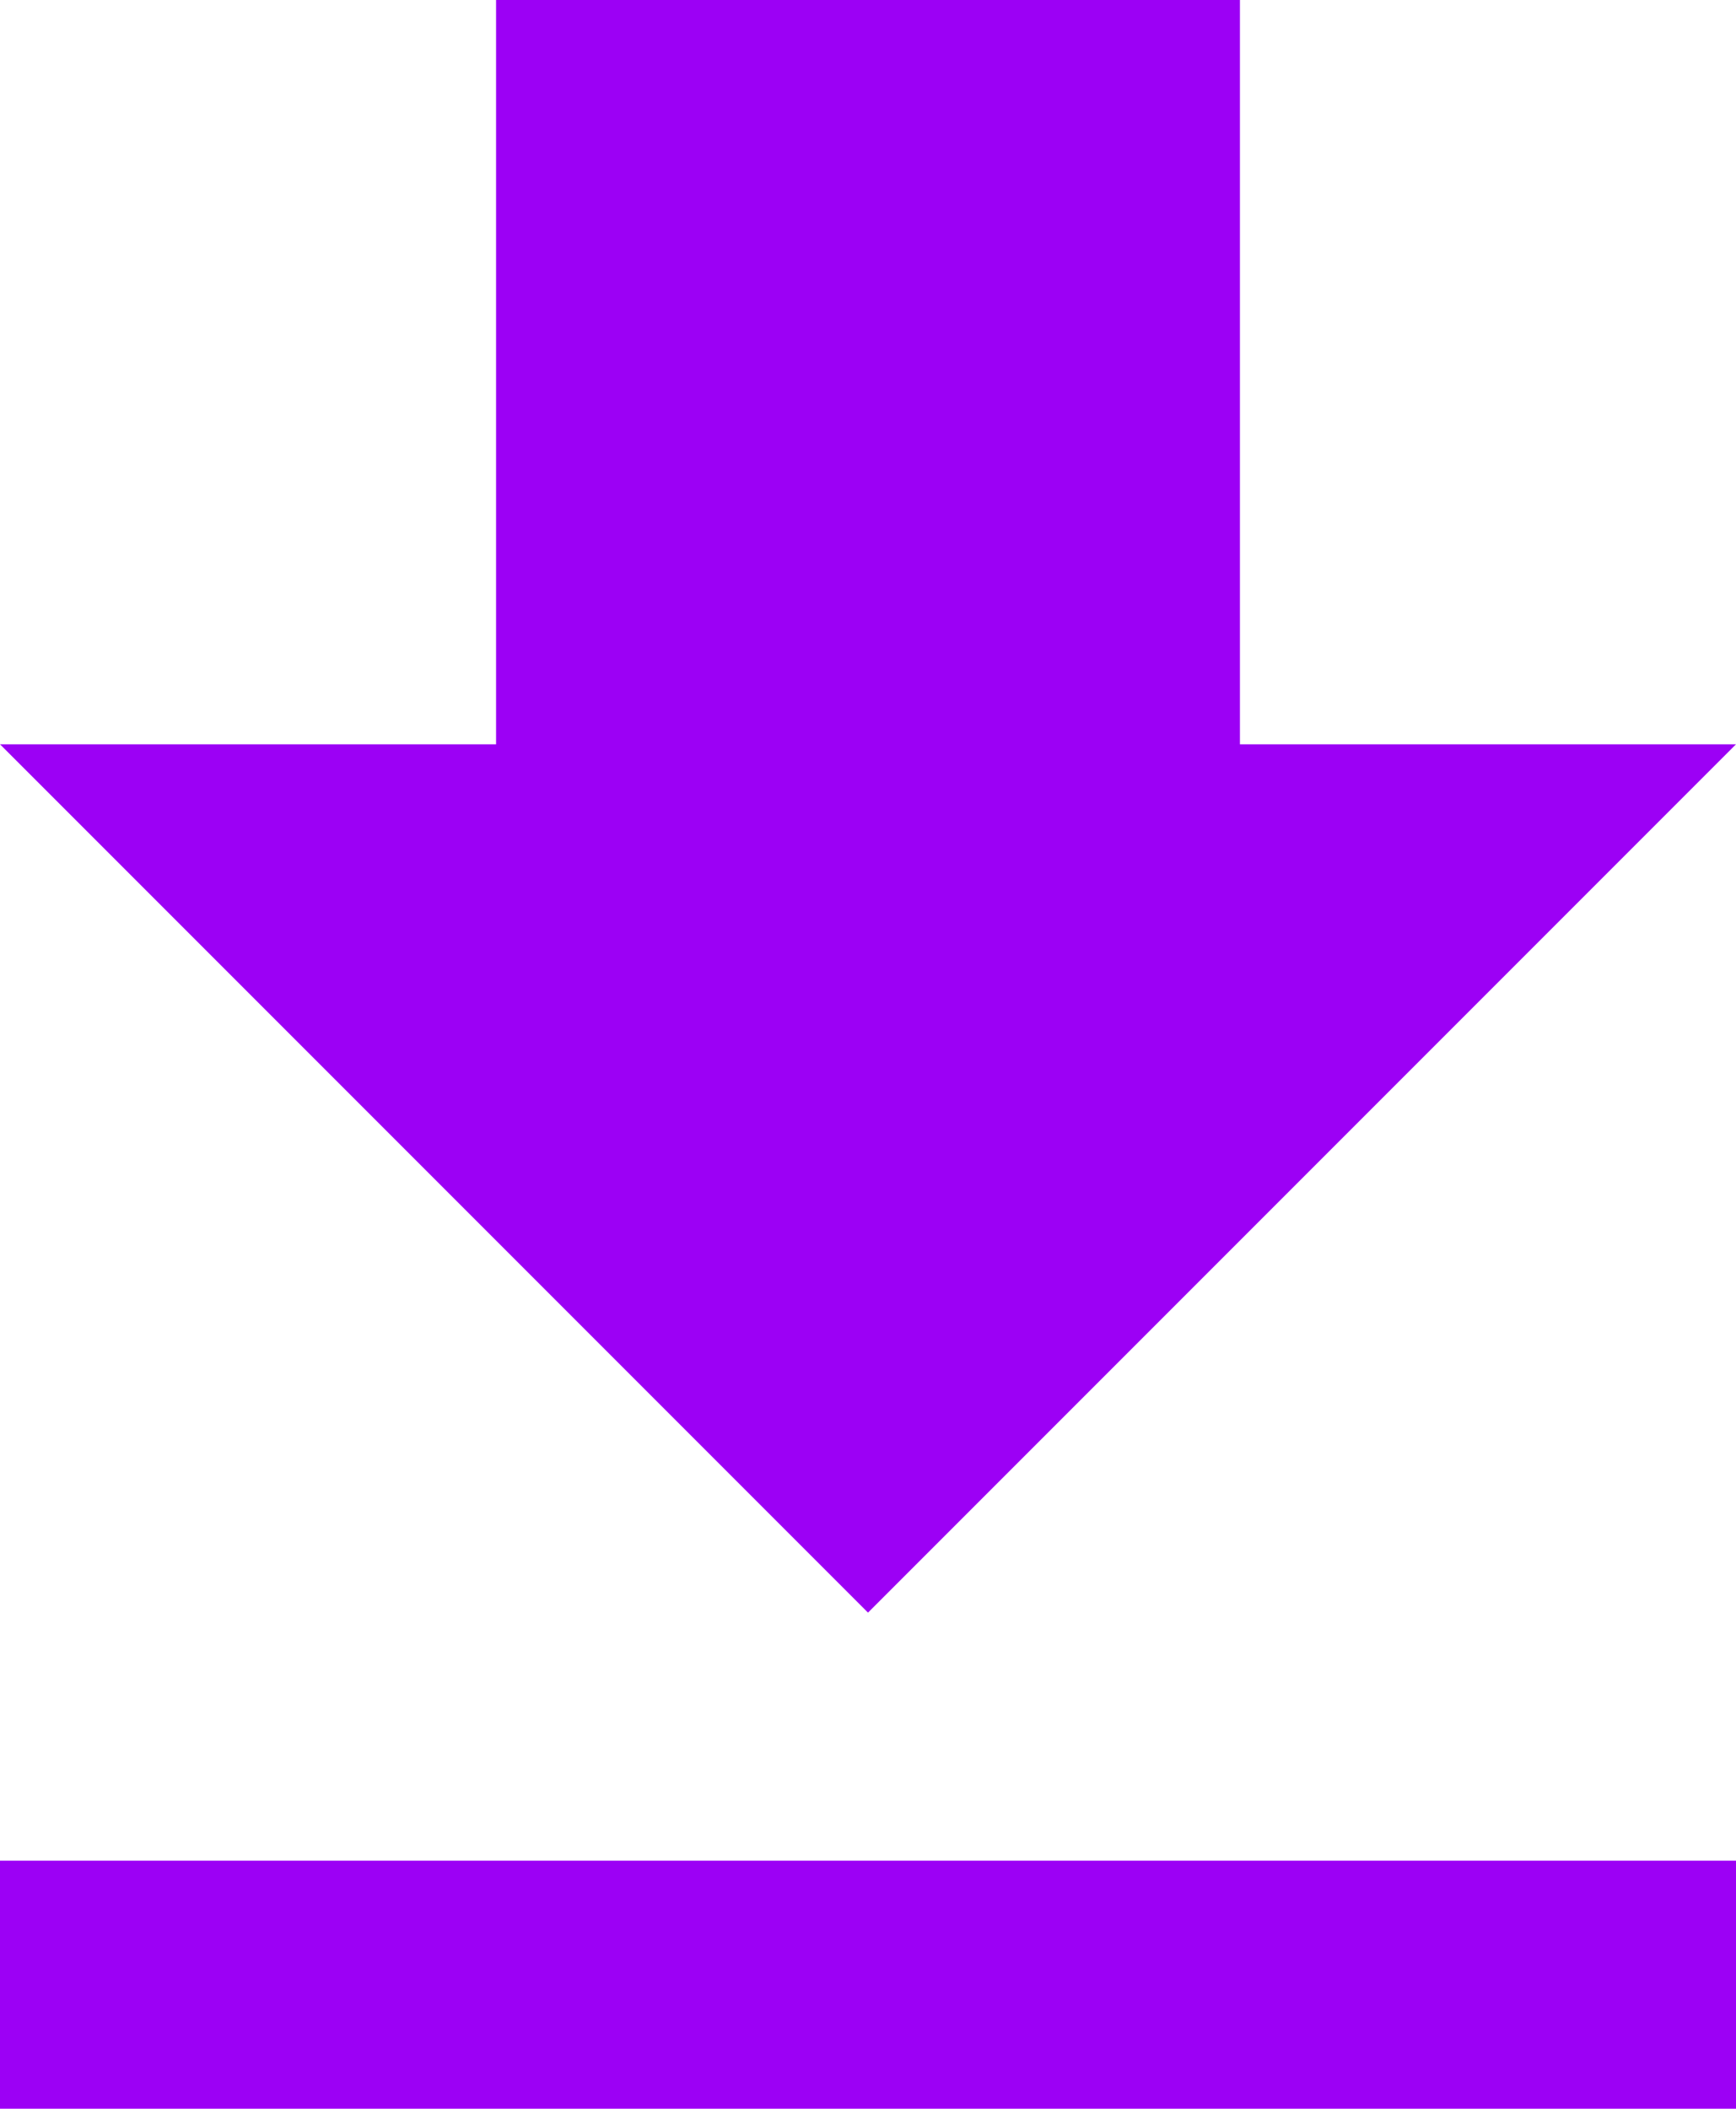 <svg xmlns="http://www.w3.org/2000/svg" width="12" height="14.571" viewBox="0 0 12 14.571">
  <path id="ic_file_download_24px" d="M17,8.143H13.571V3H8.429V8.143H5l6,6ZM5,15.857v1.714H17V15.857Z" transform="translate(-5 -3)" fill="#9c00f5"/>
</svg>
